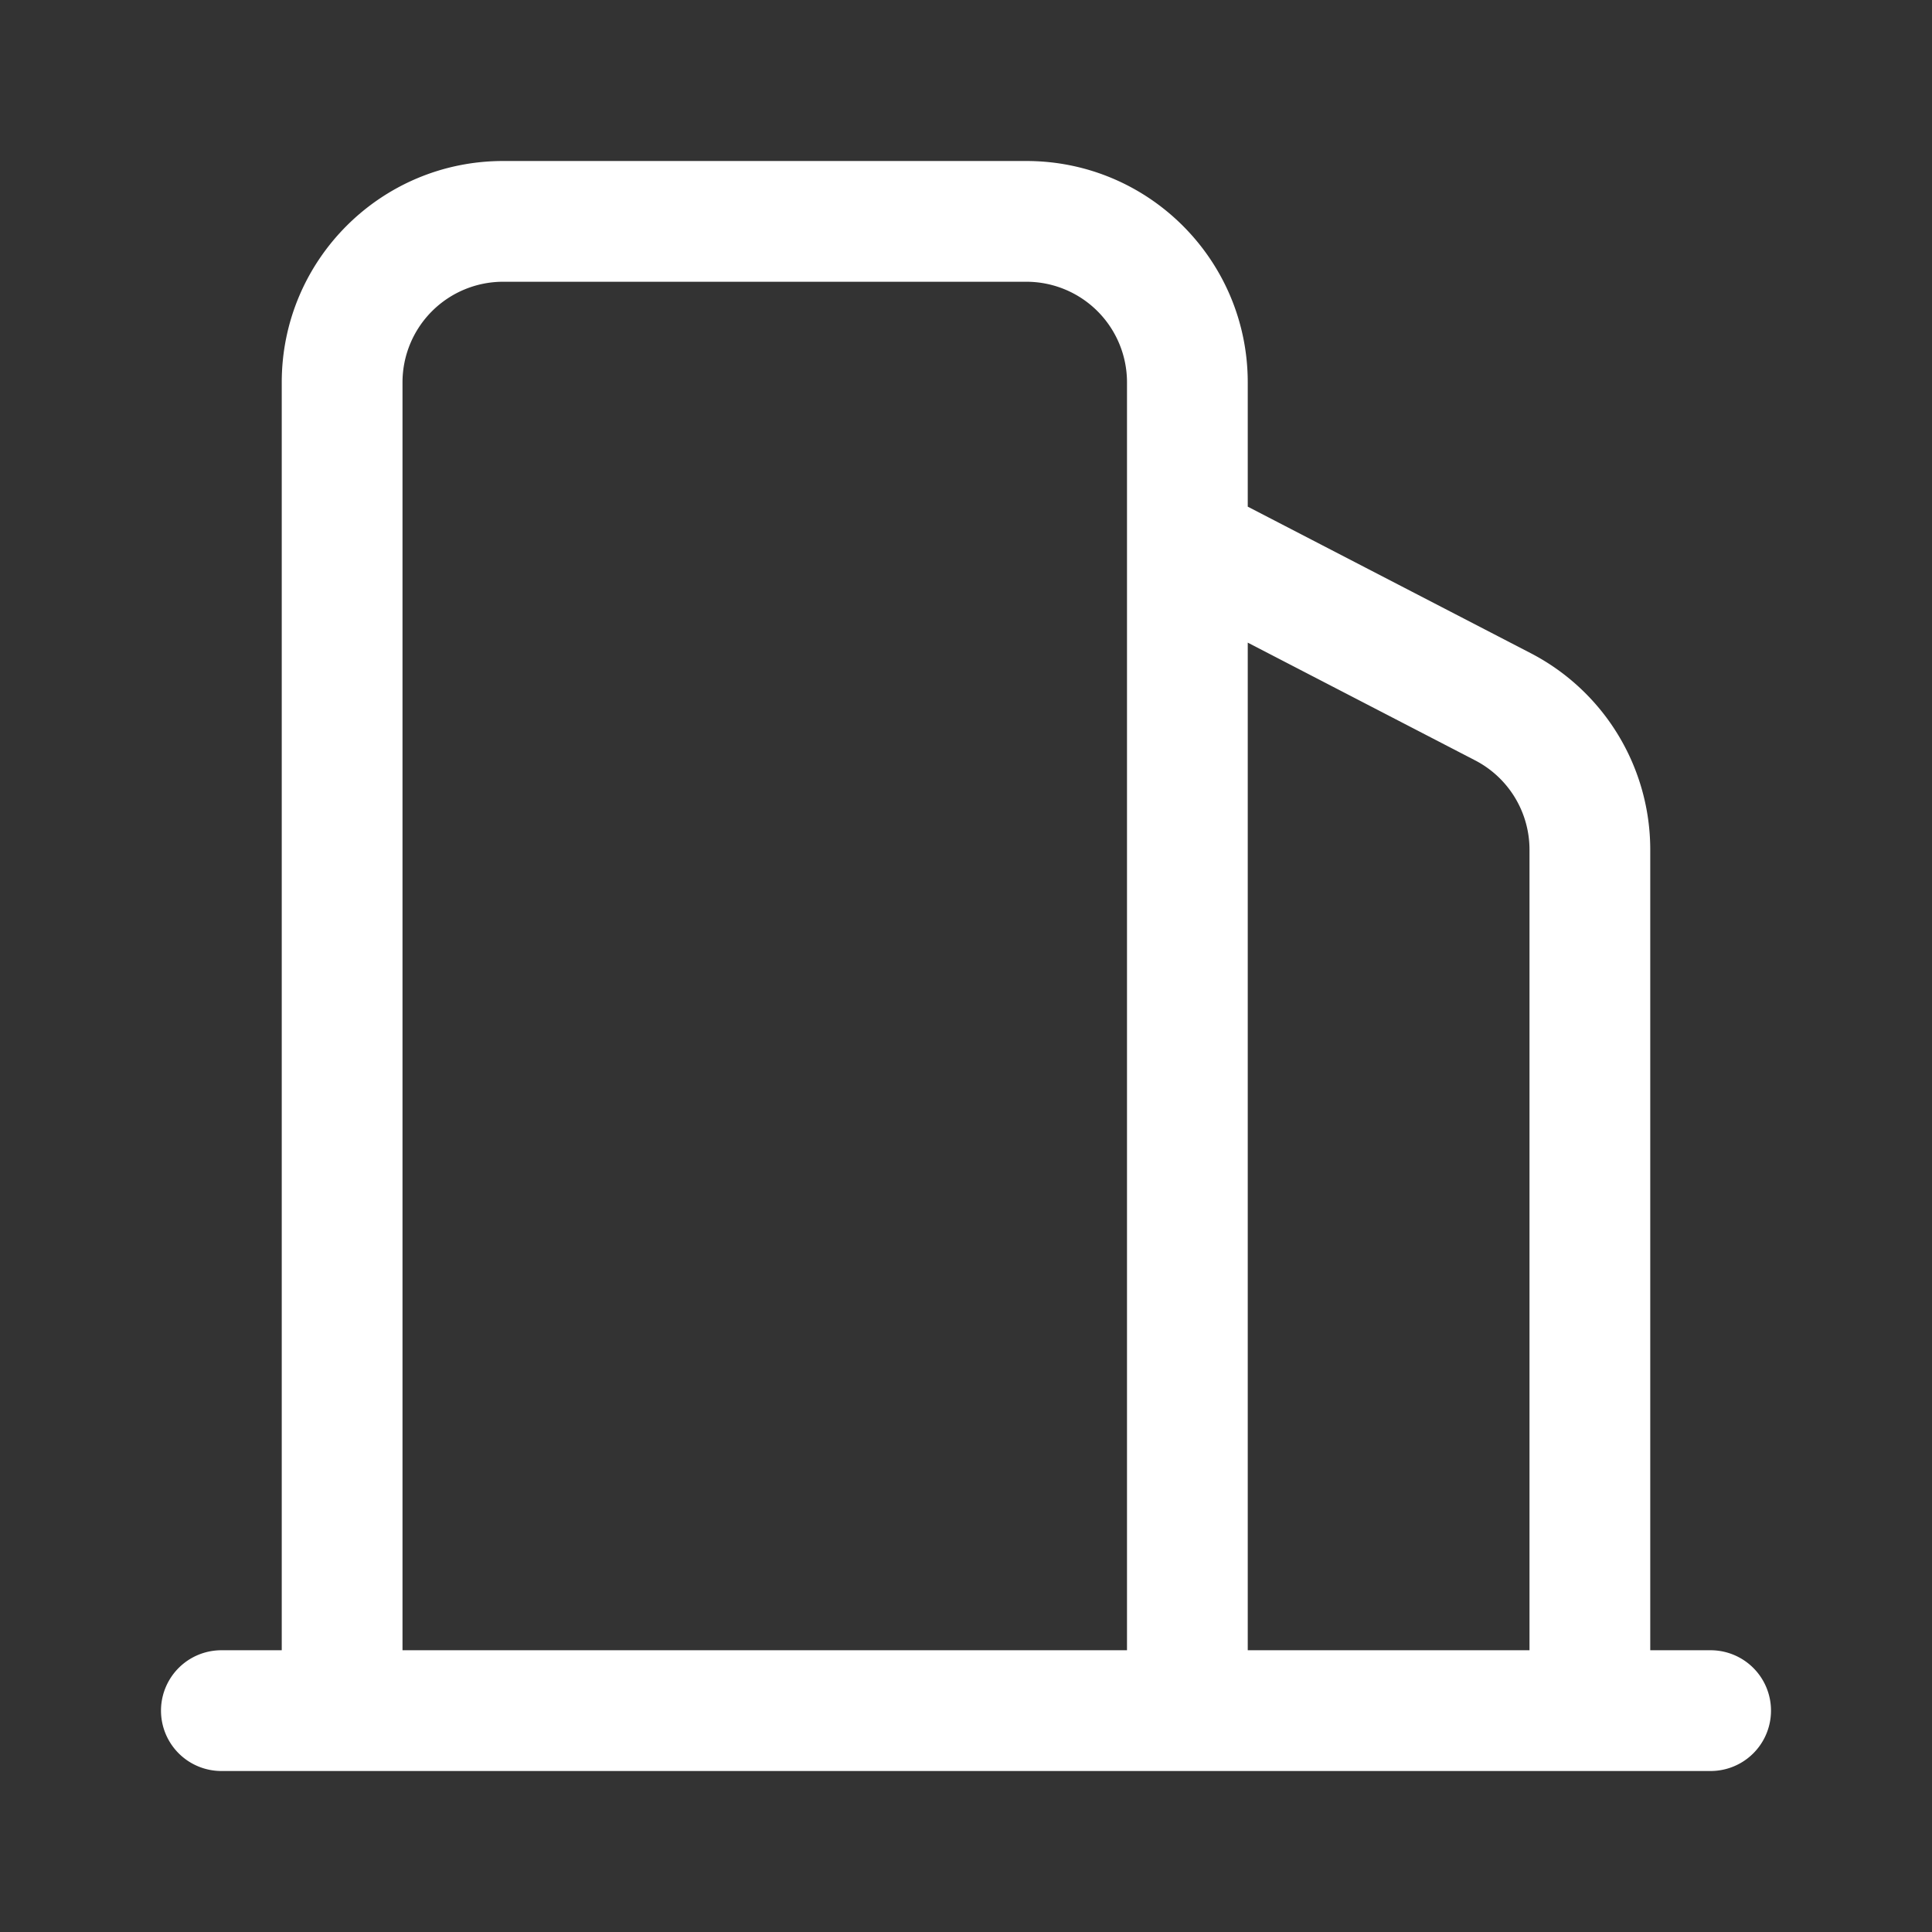 <?xml version="1.0" standalone="no"?><!DOCTYPE svg PUBLIC "-//W3C//DTD SVG 1.1//EN" "http://www.w3.org/Graphics/SVG/1.1/DTD/svg11.dtd"><svg class="icon" width="200px" height="200.00px" viewBox="0 0 1024 1024" version="1.1" xmlns="http://www.w3.org/2000/svg"><rect x="0" y="0" width="1024" height="1024" fill="#333333" stroke="none"/><path fill="#ffffff" d="M149.333 874.667V202.667c0-64.8 52.533-117.333 117.333-117.333h277.333c64.8 0 117.333 52.533 117.333 117.333v65.867l149.952 77.653A117.333 117.333 0 0 1 874.667 450.379V874.667h32a32 32 0 0 1 0 64H117.333a32 32 0 0 1 0-64h32z m512 0h149.333V450.379a53.333 53.333 0 0 0-28.8-47.36L661.333 340.608V874.667z m-448 0h384V202.667a53.333 53.333 0 0 0-53.333-53.333H266.667a53.333 53.333 0 0 0-53.333 53.333v672z" /></svg>